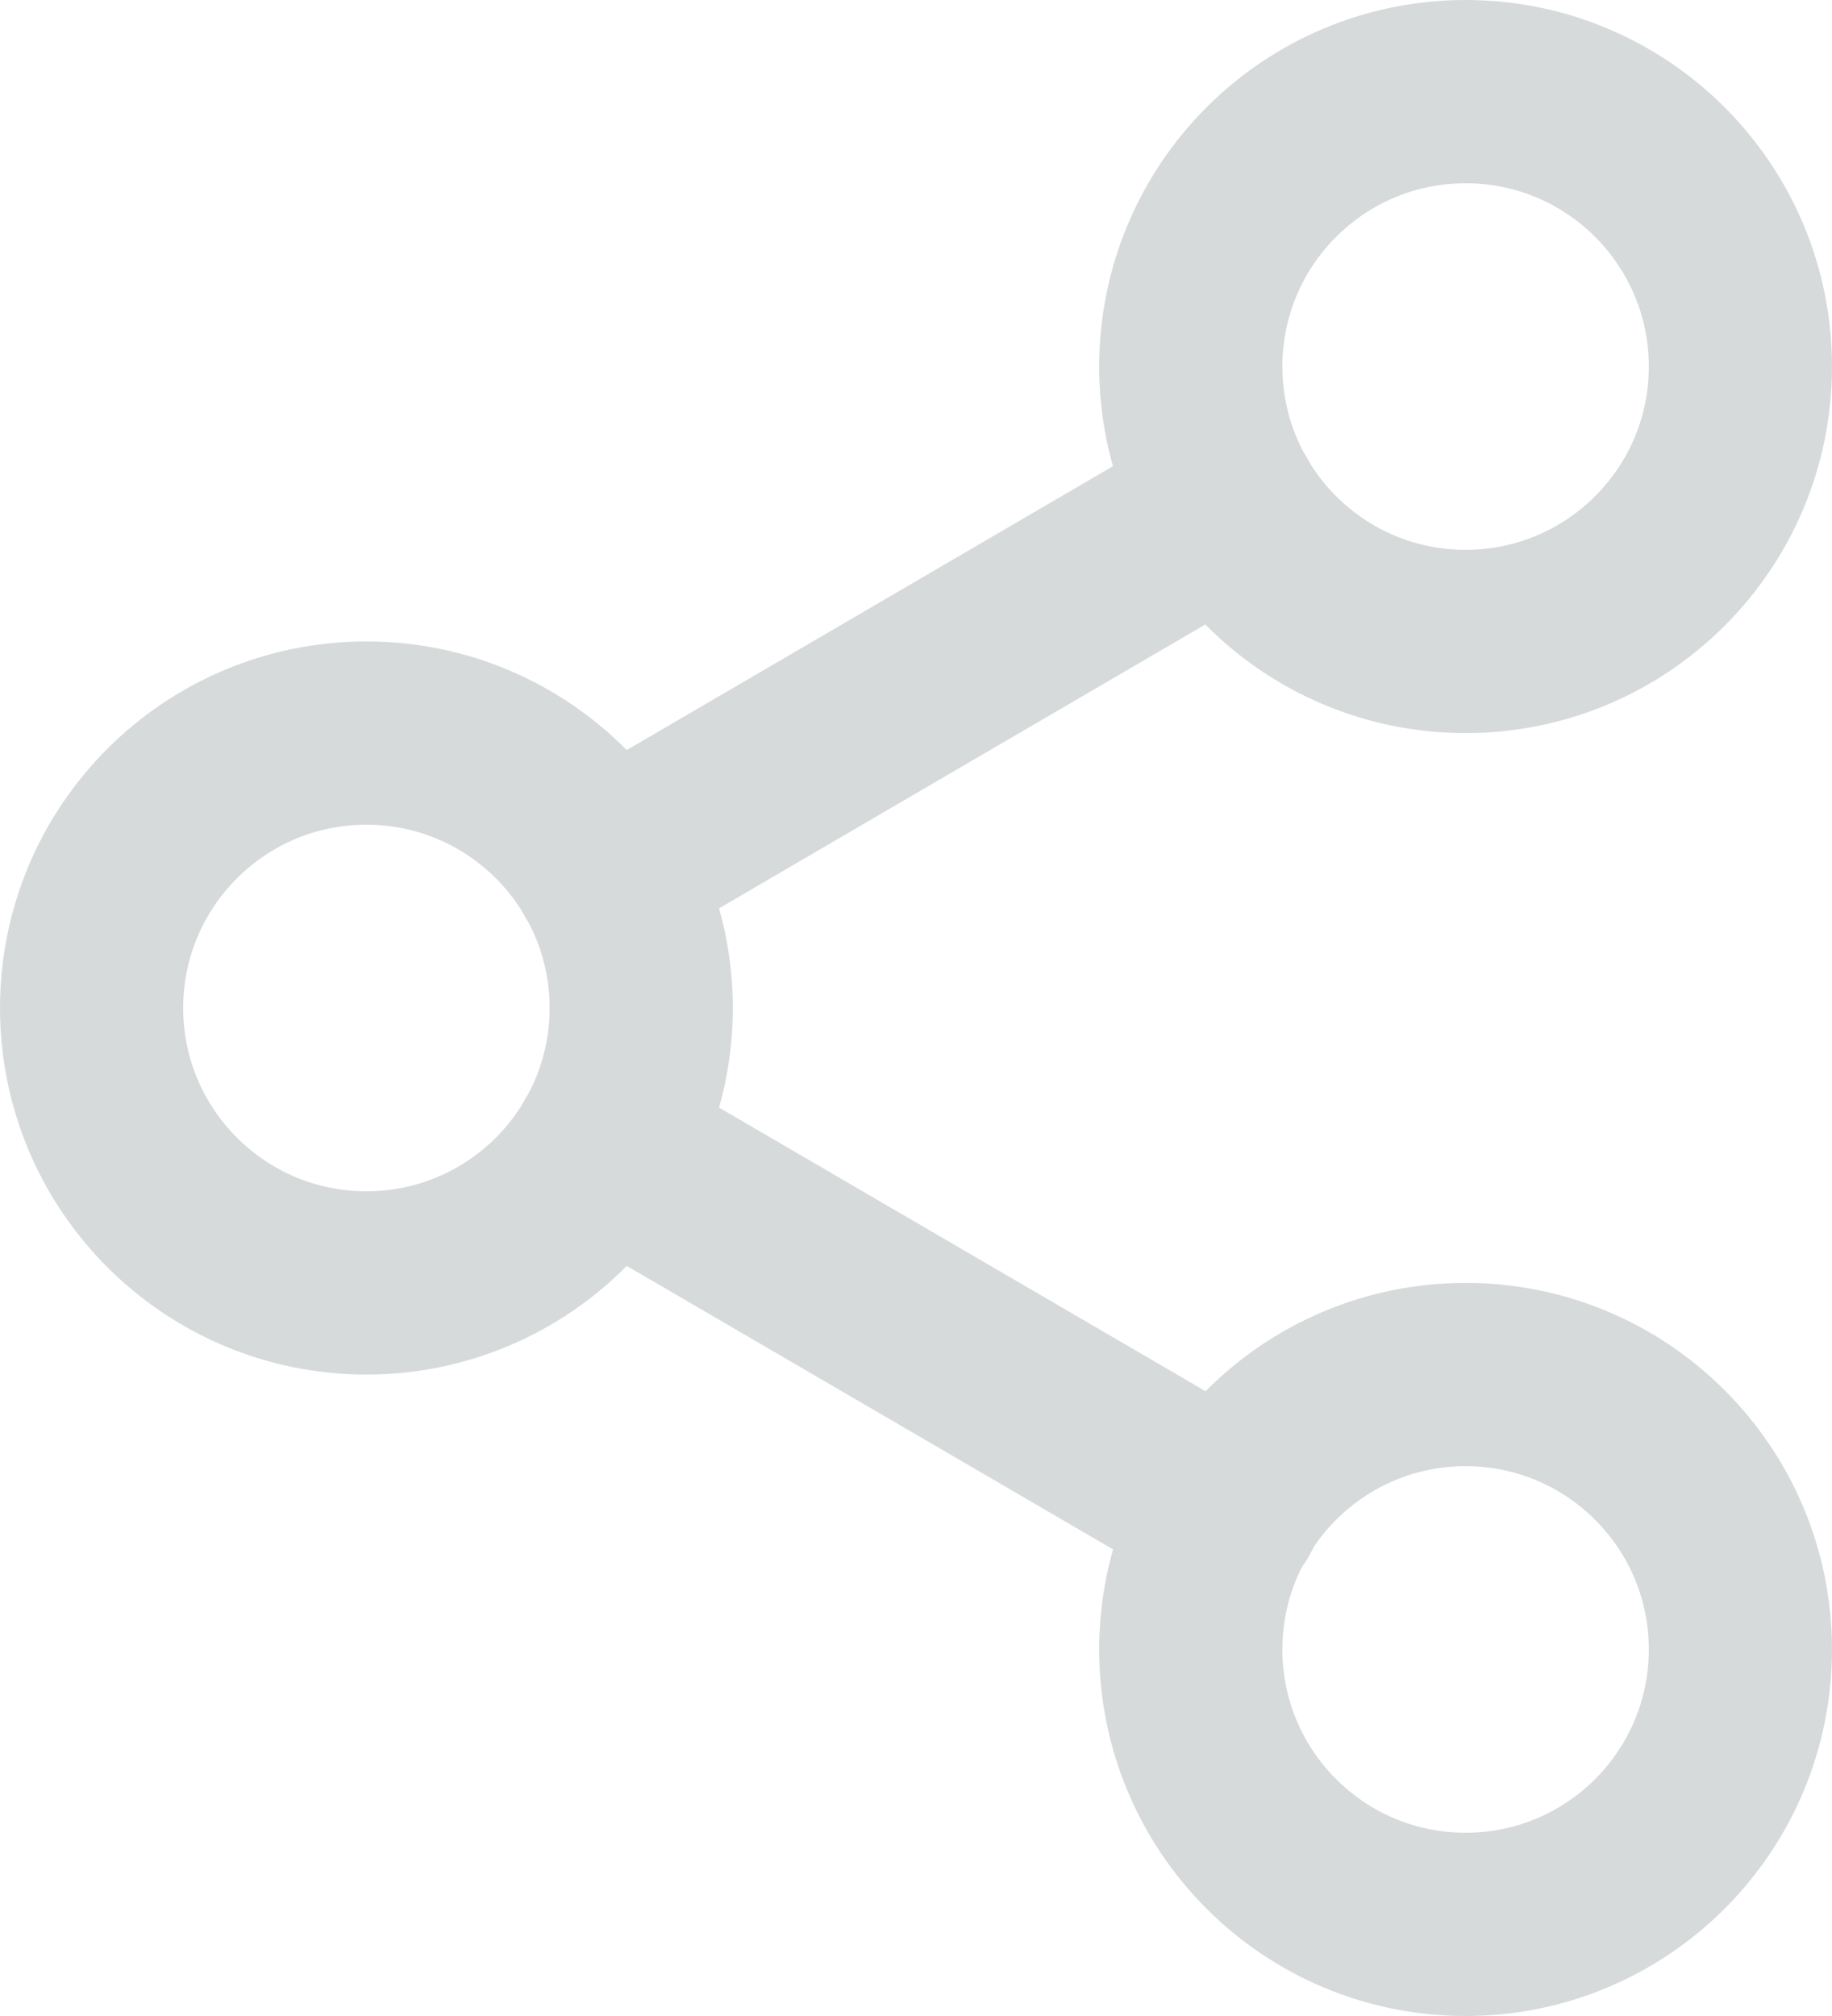 <svg width="20" height="22" viewBox="0 0 20 22" fill="none" xmlns="http://www.w3.org/2000/svg">
<path d="M16 7C17.657 7 19 5.657 19 4C19 2.343 17.657 1 16 1C14.343 1 13 2.343 13 4C13 5.657 14.343 7 16 7Z" stroke="#D7DADB" stroke-width="2" stroke-linecap="round" stroke-linejoin="round"/>
<path d="M4 14C5.657 14 7 12.657 7 11C7 9.343 5.657 8 4 8C2.343 8 1 9.343 1 11C1 12.657 2.343 14 4 14Z" stroke="#D7DADB" stroke-width="2" stroke-linecap="round" stroke-linejoin="round"/>
<path d="M16 21C17.657 21 19 19.657 19 18C19 16.343 17.657 15 16 15C14.343 15 13 16.343 13 18C13 19.657 14.343 21 16 21Z" stroke="#D7DADB" stroke-width="2" stroke-linecap="round" stroke-linejoin="round"/>
<path d="M6.59 12.51L13.42 16.49" stroke="#D7DADB" stroke-width="2" stroke-linecap="round" stroke-linejoin="round"/>
<path d="M13.41 5.51L6.59 9.49" stroke="#D7DADB" stroke-width="2" stroke-linecap="round" stroke-linejoin="round"/>
</svg>
